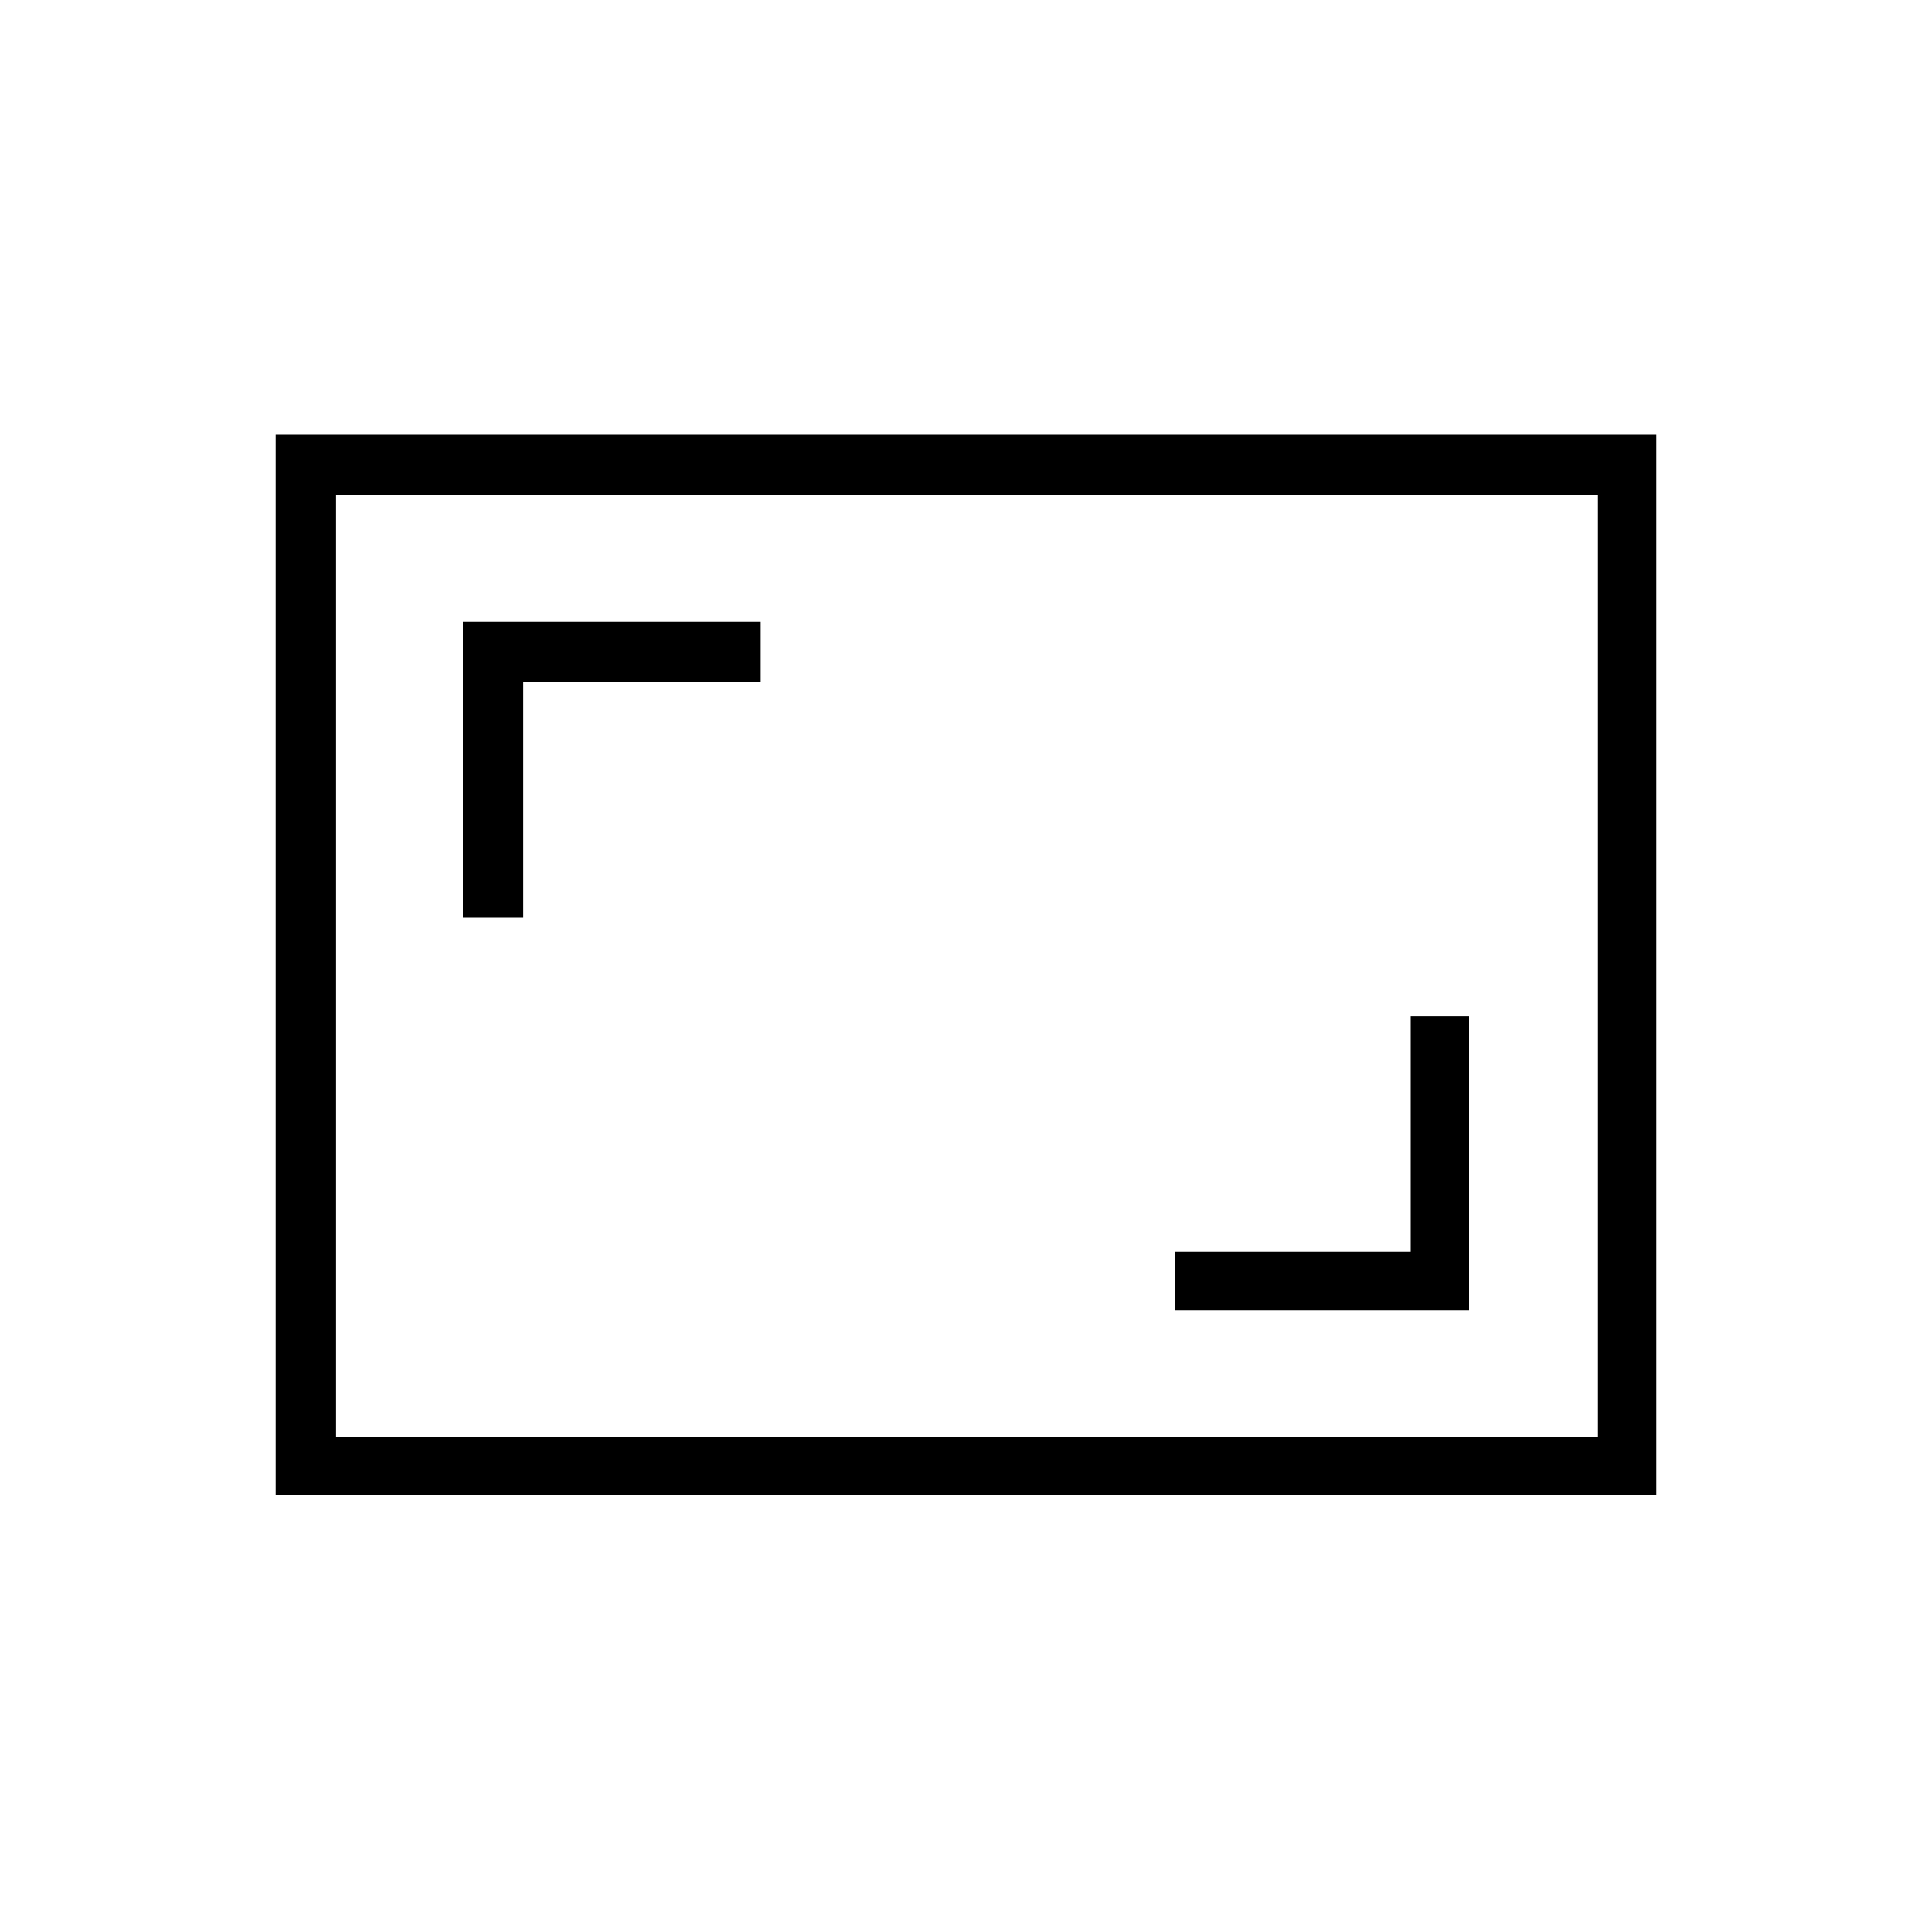 <svg xmlns="http://www.w3.org/2000/svg" height="20" width="20"><path d="M4.792 9.5h.625V7.062h2.458v-.624H4.792Zm7.375 4.062h3.041v-3.041h-.604v2.437h-2.437Zm4.979 1.917H2.854V4.5h14.292Zm-13.667-.604v-9.75Zm0 0h13.063v-9.75H3.479Z"/></svg>